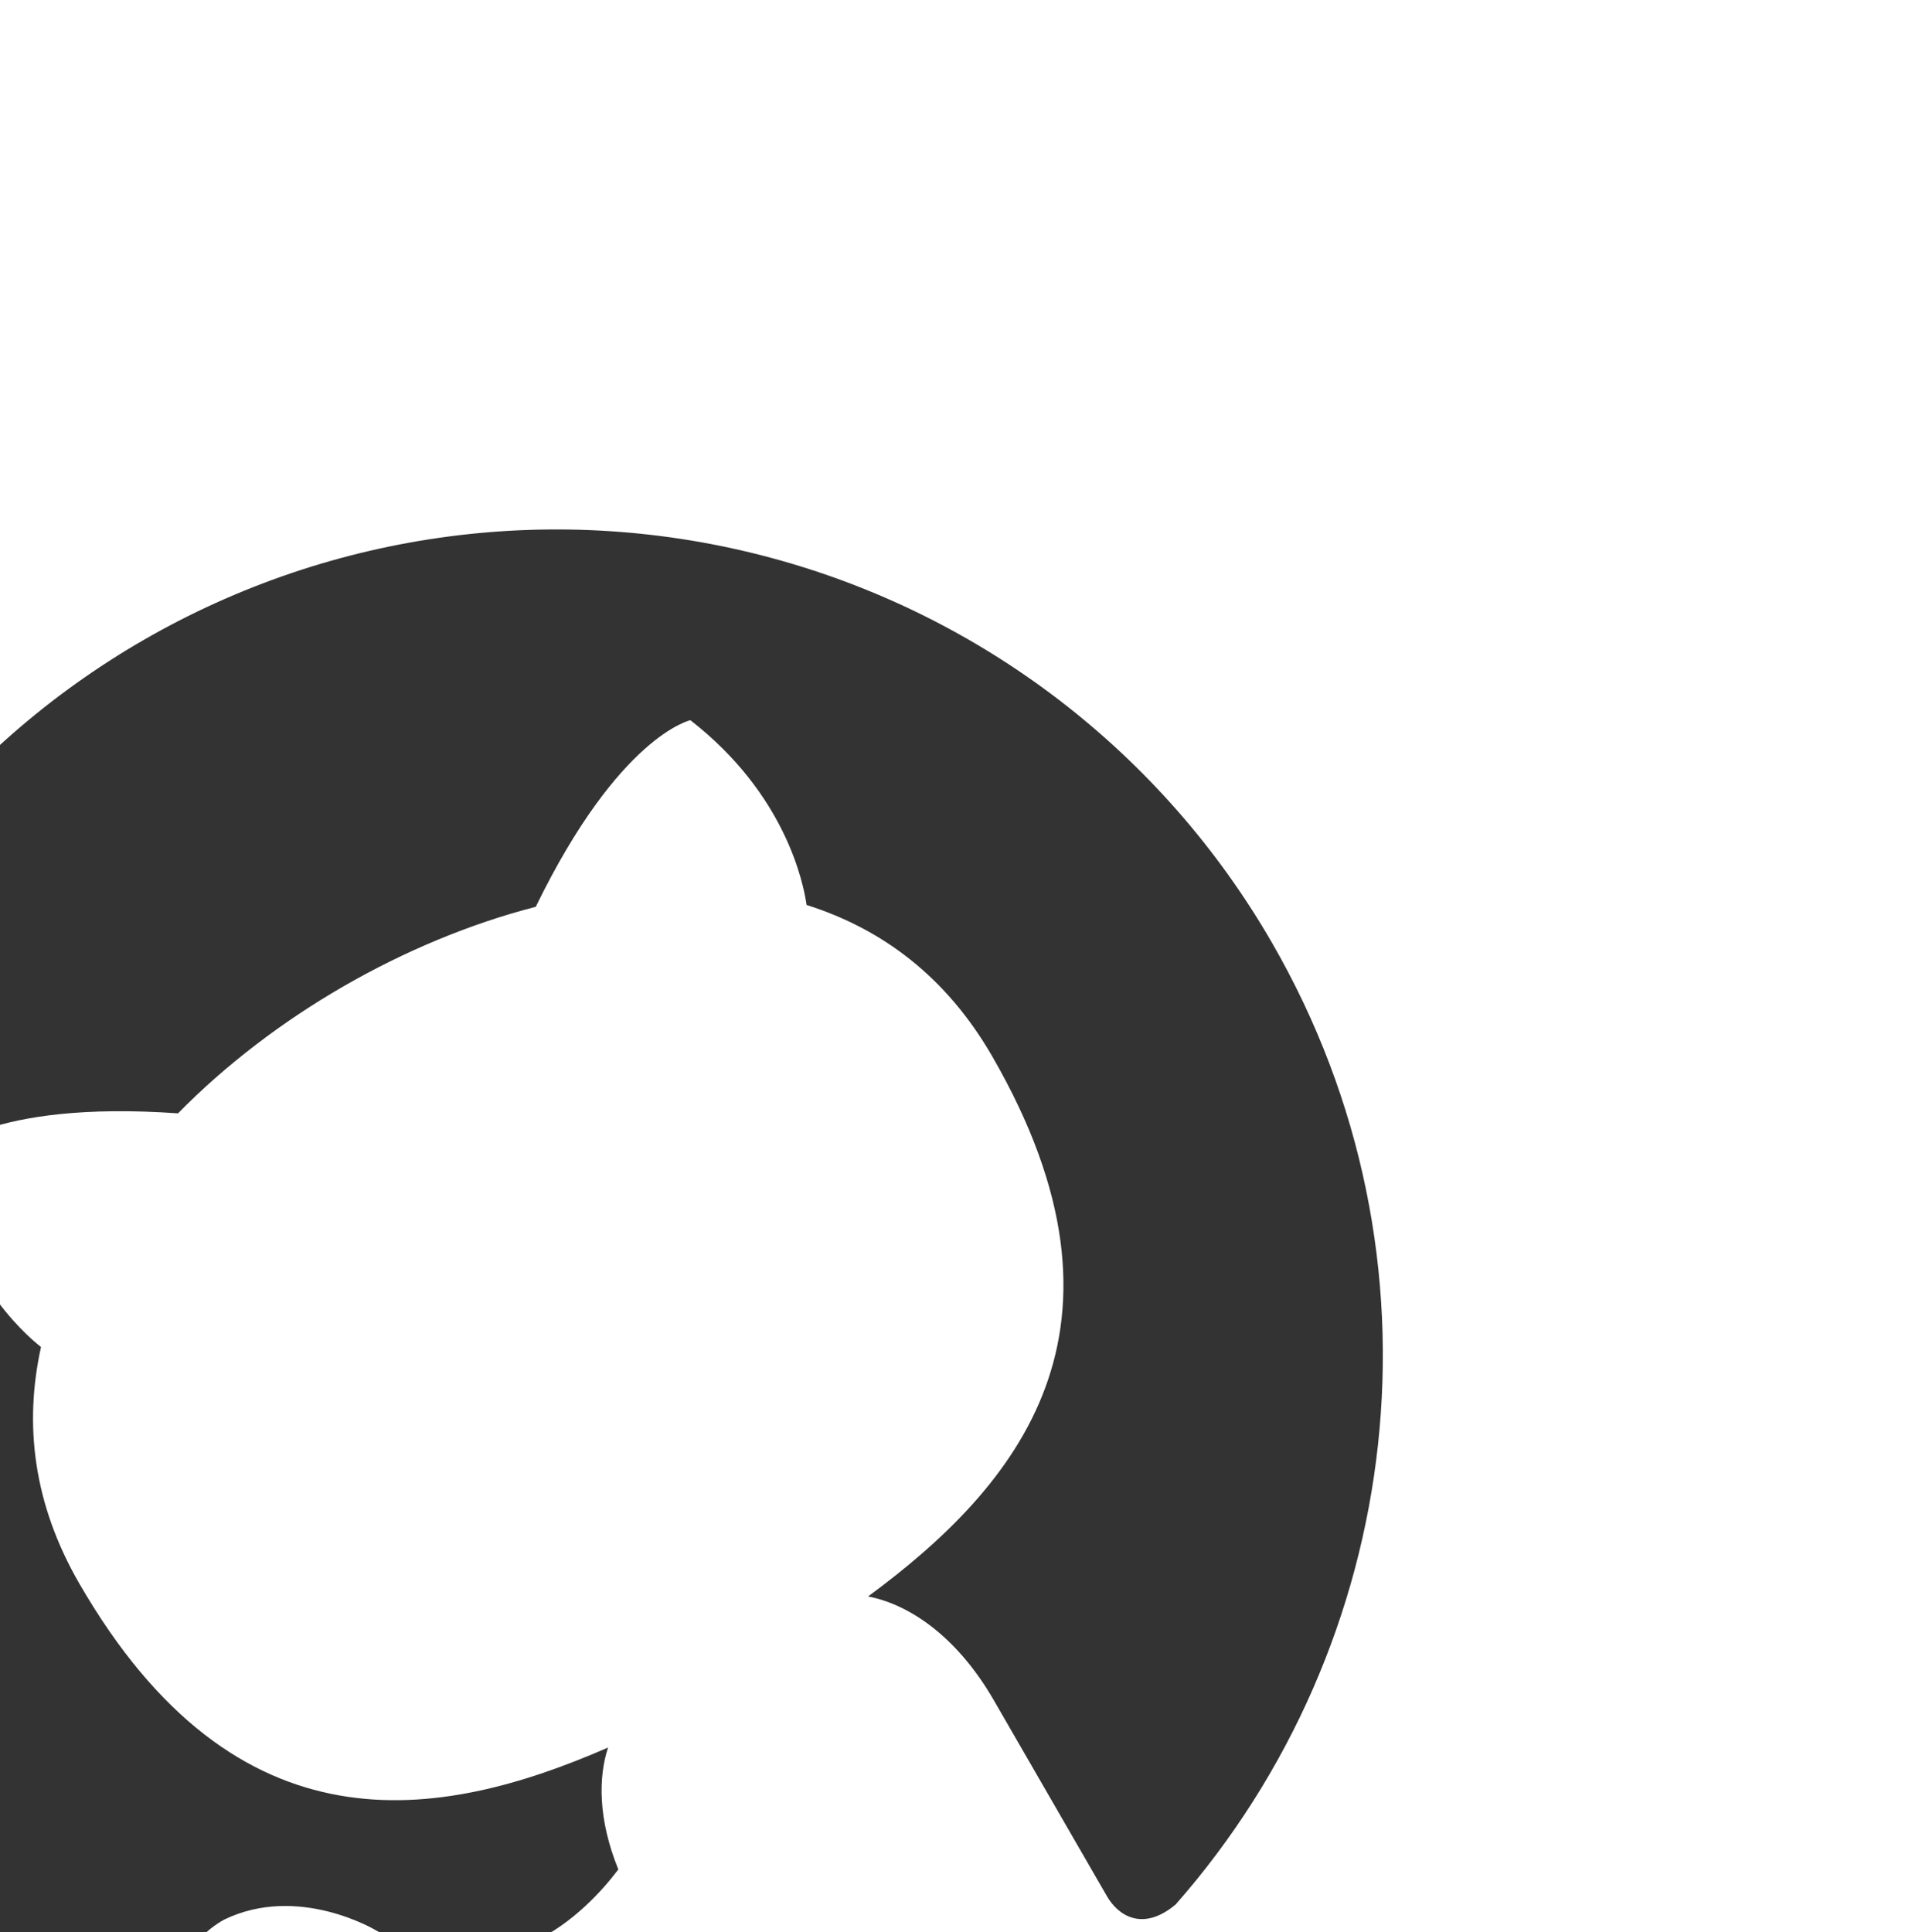 <svg width="189" height="191" viewBox="0 0 189 191" fill="none" xmlns="http://www.w3.org/2000/svg">
<g id="mdi:github" clip-path="url(#clip0_95_155)">
<path id="Vector" d="M14.167 63.275C4.879 68.637 -3.262 75.776 -9.791 84.284C-16.319 92.793 -21.108 102.504 -23.884 112.863C-29.49 133.784 -26.555 156.076 -15.725 174.833C2.323 206.094 37.934 220.897 71.442 214.092C75.305 212.617 75.171 209.771 74.069 207.861L67.168 195.909C50.027 211.463 37.932 200.151 37.932 200.151C29.942 193.826 24.079 194.287 24.079 194.287C15.112 193.618 22.125 189.758 22.125 189.758C29.483 186.17 37.151 190.795 37.151 190.795C49.511 197.993 58.07 188.808 61.121 184.783C59.104 179.818 59.146 175.645 60.106 172.733C43.384 180.03 23.393 183.462 7.836 156.515C3.303 148.665 2.356 140.819 4.054 133.143C2.326 131.783 -4.396 125.857 -6.018 114.063C-6.018 114.063 -1.18 108.724 17.596 110.048C22.285 105.266 27.918 100.977 33.93 97.506C39.942 94.035 46.473 91.301 52.959 89.631C61.2 72.709 68.243 71.188 68.243 71.188C77.646 78.49 79.417 87.275 79.731 89.451C87.227 91.819 93.549 96.561 98.081 104.412C113.679 131.429 100.56 146.925 85.809 157.799C89.621 158.522 94.445 161.488 98.243 168.066L109.431 187.445C110.534 189.354 112.972 190.964 116.212 188.245C138.818 162.557 143.774 124.427 125.725 93.167C120.363 83.879 113.224 75.738 104.716 69.21C96.207 62.681 86.496 57.892 76.137 55.116C65.778 52.34 54.973 51.632 44.34 53.032C33.708 54.432 23.454 57.912 14.167 63.275Z" fill="#333333"/>
</g>
<defs>
<clipPath id="clip0_95_155">
<rect width="196" height="196" fill="white" transform="translate(-78.871 98.129) rotate(-30)"/>
</clipPath>
</defs>
</svg>
